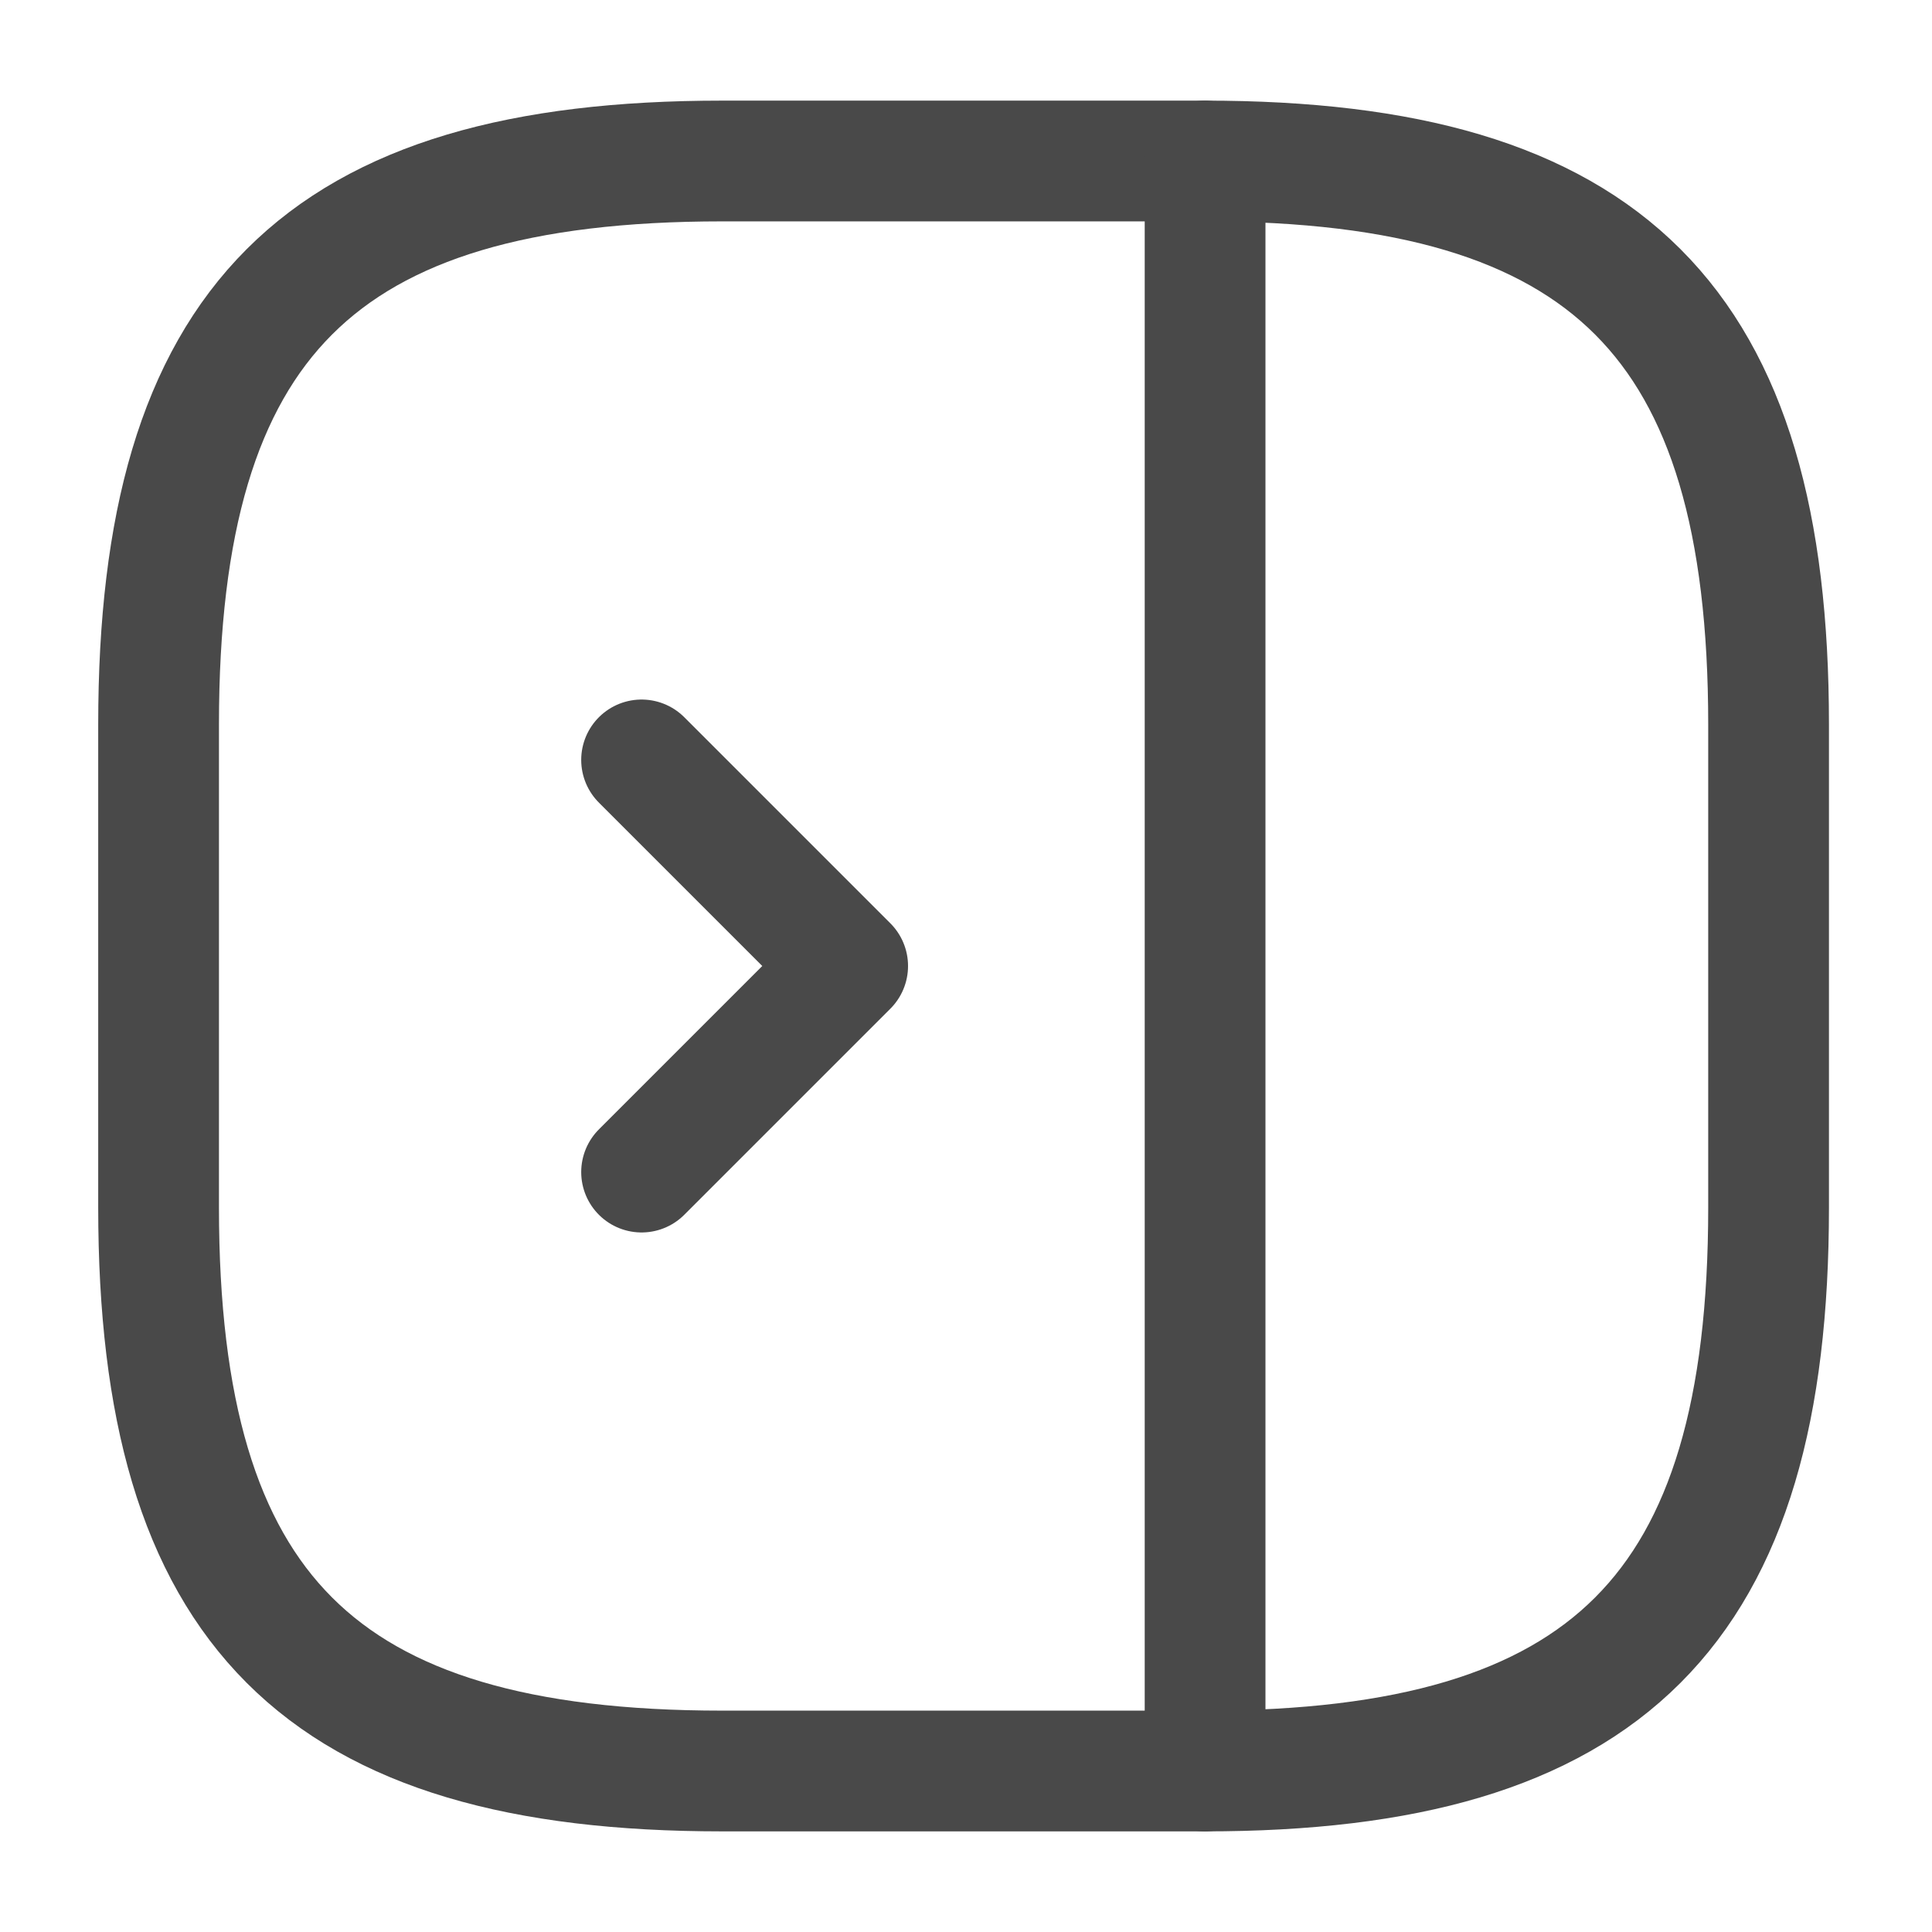 <svg width="24" height="24" viewBox="0 0 24 24" fill="none" xmlns="http://www.w3.org/2000/svg">
  <path
    d="M21.97 15V9C21.97 4 19.97 2 14.97 2H8.97C3.97 2 1.97 4 1.97 9V15C1.97 20 3.97 22 8.97 22H14.97C19.97 22 21.97 20 21.97 15Z"
    stroke="#494949"
    stroke-width="1.5"
    stroke-linecap="round"
    stroke-linejoin="round"
  />
  <path
    d="M14.97 2V22"
    stroke="#494949"
    stroke-width="1.5"
    stroke-linecap="round"
    stroke-linejoin="round"
  />
  <path
    d="M7.97 9.44L10.53 12L7.97 14.56"
    stroke="#494949"
    stroke-width="1.5"
    stroke-linecap="round"
    stroke-linejoin="round"
  />
</svg>

